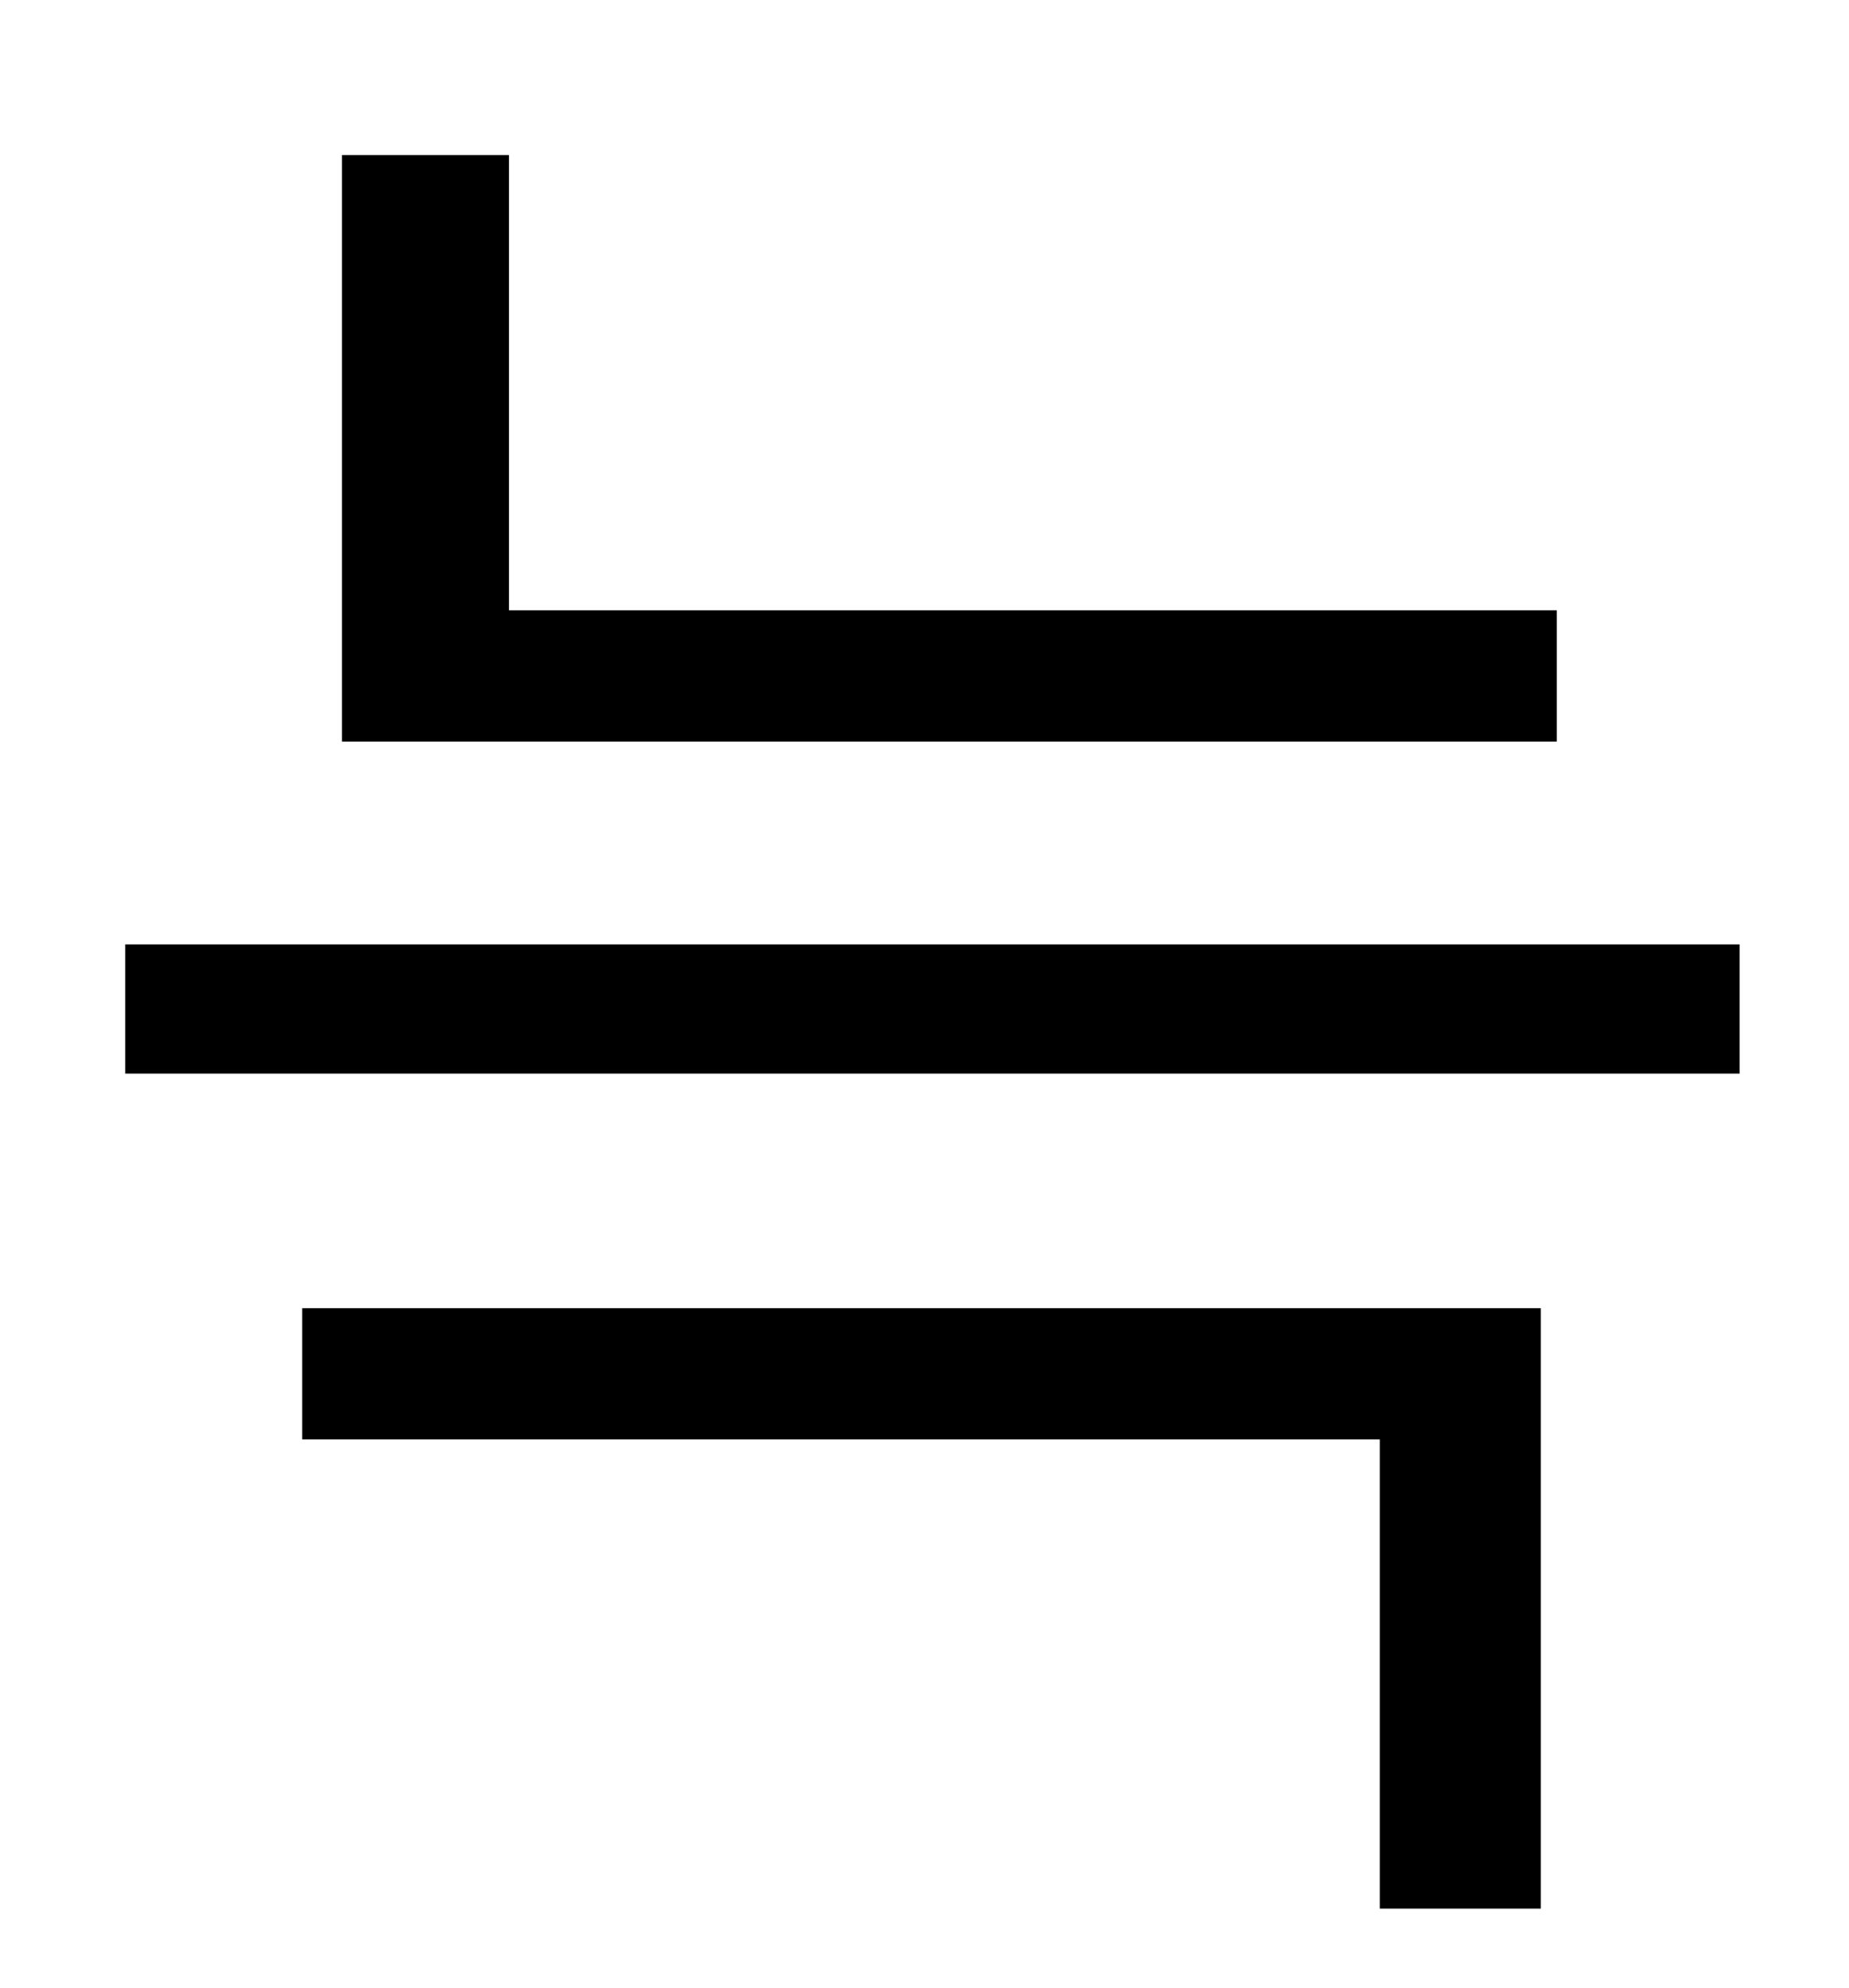 <?xml version="1.0" standalone="no"?>
<!DOCTYPE svg PUBLIC "-//W3C//DTD SVG 1.1//EN" "http://www.w3.org/Graphics/SVG/1.1/DTD/svg11.dtd" >
<svg xmlns="http://www.w3.org/2000/svg" xmlns:xlink="http://www.w3.org/1999/xlink" version="1.1" viewBox="-10 0 930 1000">
   <path fill="currentColor"
d="M773 307v66h-611v-295h84v229h527zM142 724v-66h623v302h-81v-236h-542zM53 475h812v65h-812v-65z" />
</svg>
